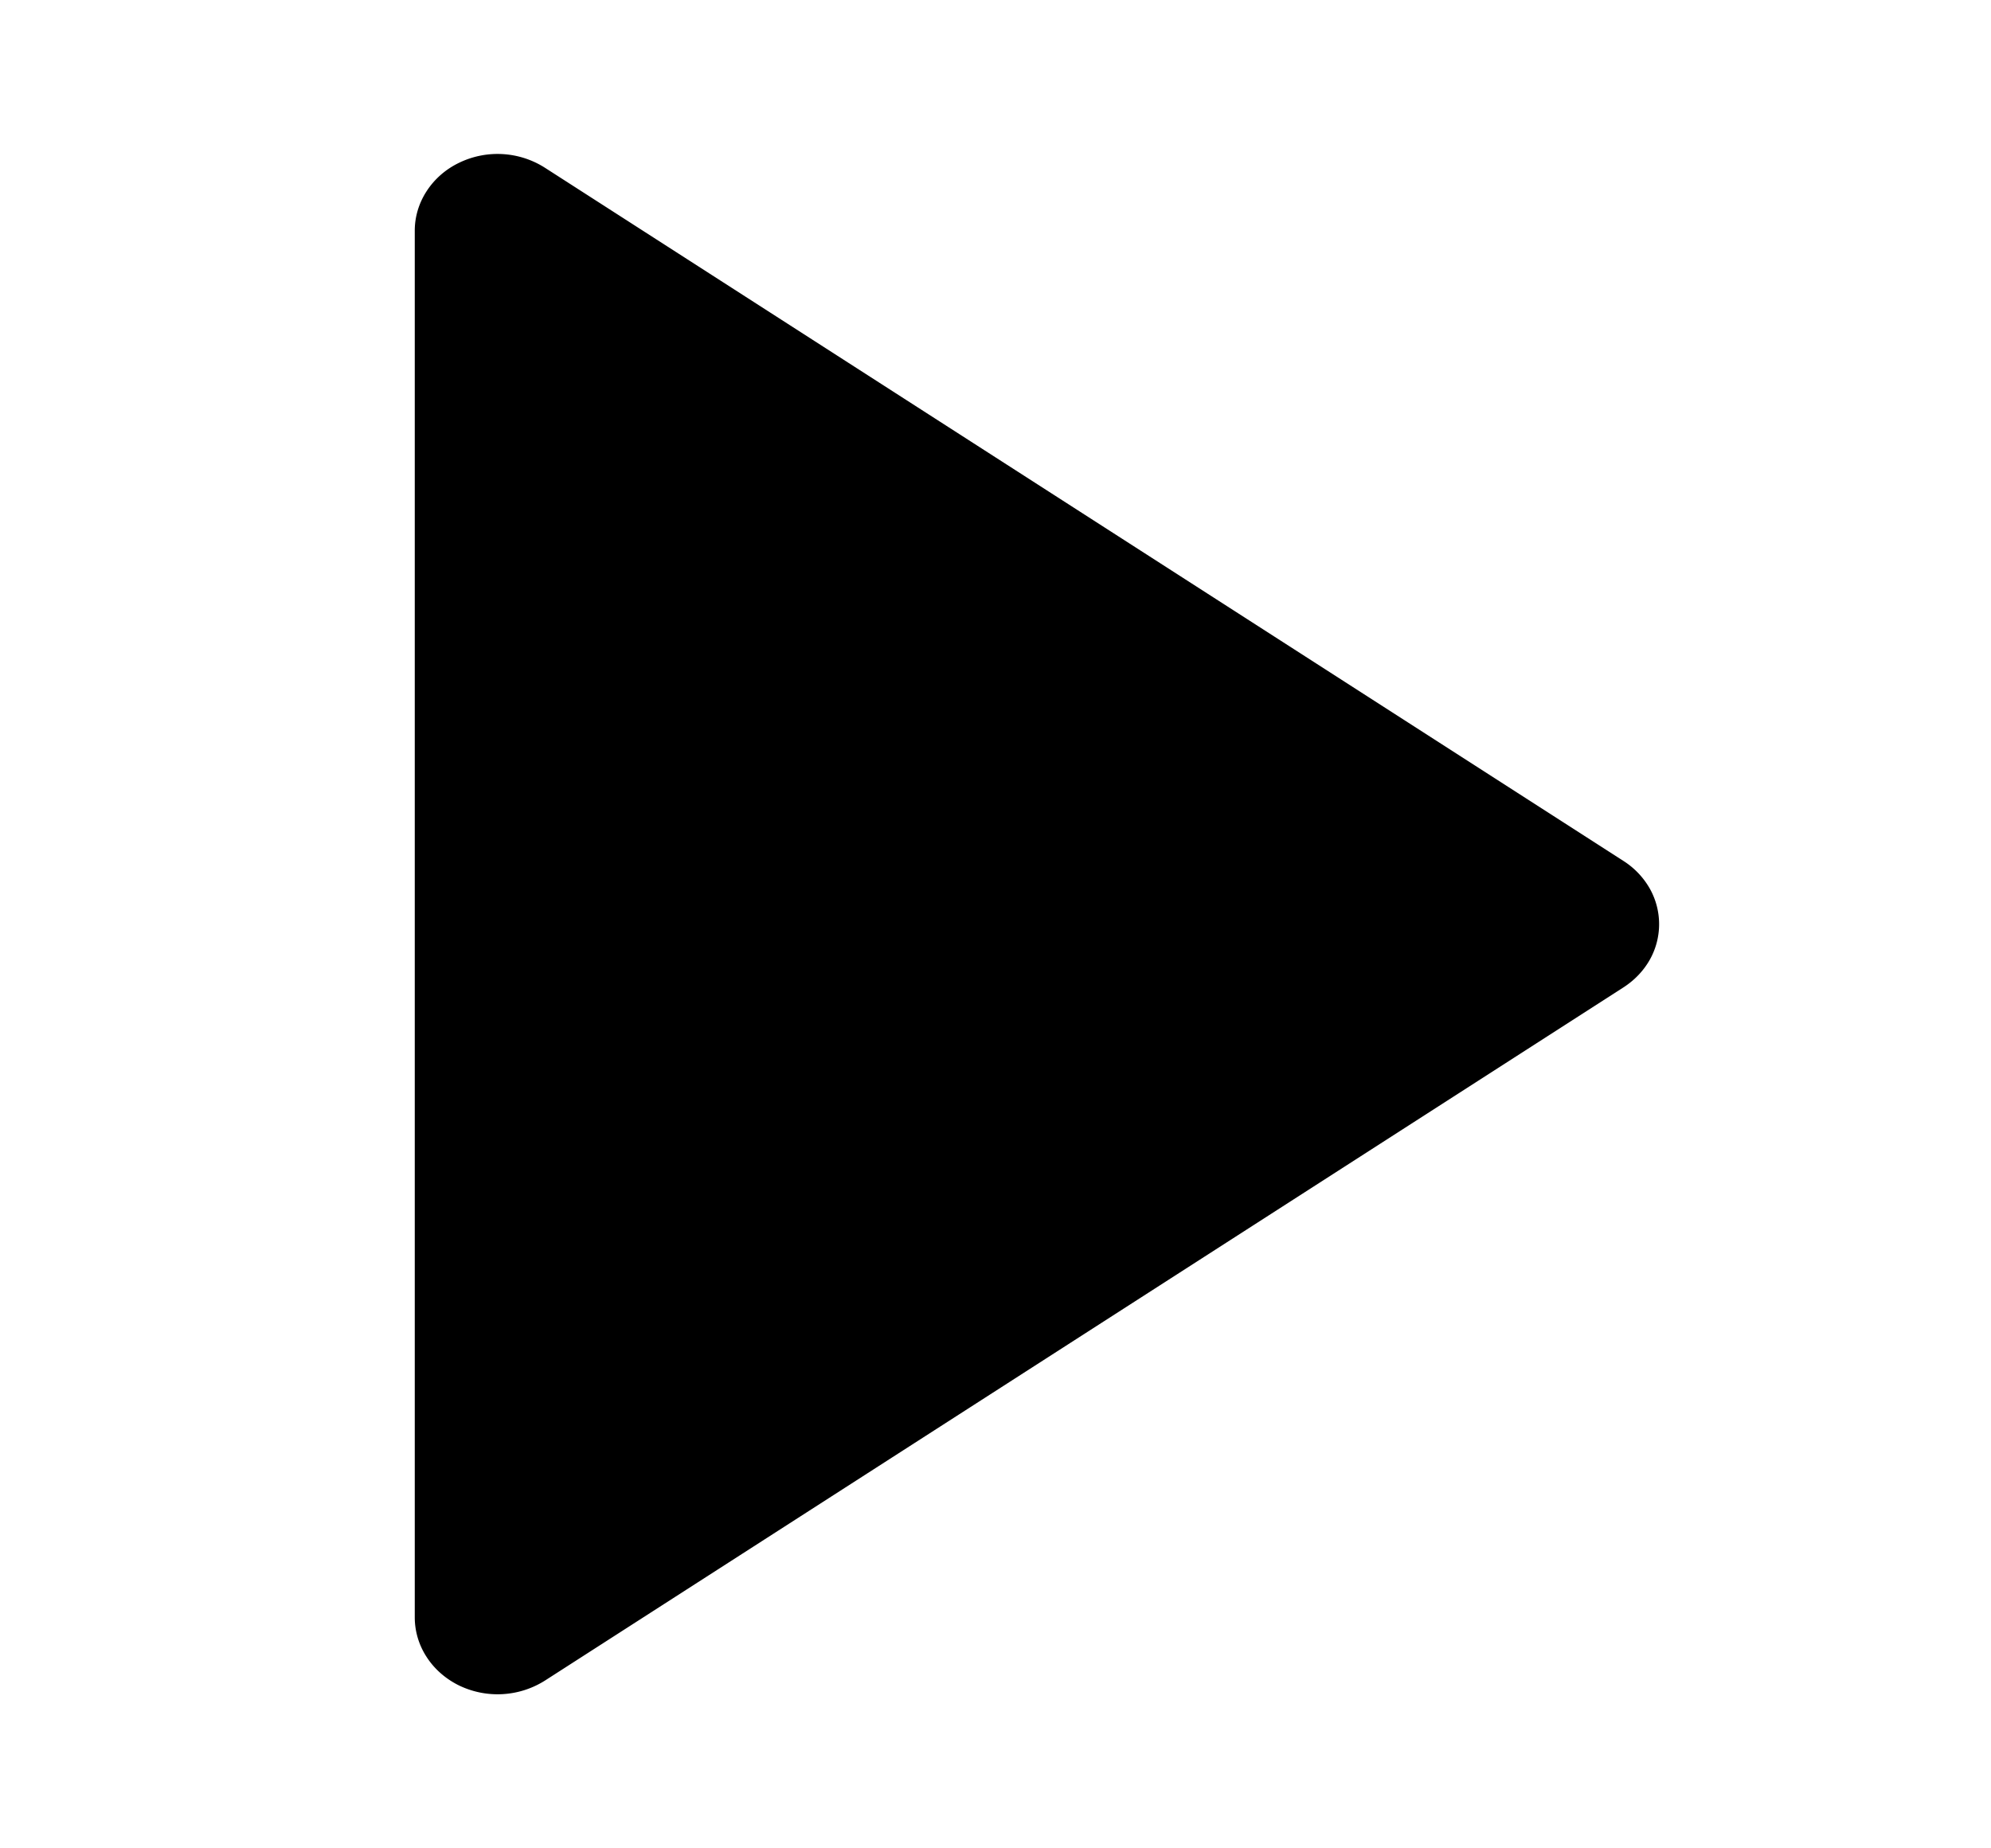<svg xmlns="http://www.w3.org/2000/svg" width="28" height="26" viewBox="0 0 28 26" fill="none"><path d="M6.458 23.71a1.247 1.247 0 0 0 1.206-.07l15.166-9.75c.155-.1.282-.232.37-.387a1.021 1.021 0 0 0 0-1.006 1.114 1.114 0 0 0-.37-.387L7.664 2.36a1.24 1.24 0 0 0-1.206-.071c-.19.091-.348.23-.458.4-.11.169-.168.363-.167.561v19.5c0 .198.058.392.168.56.11.17.269.308.457.4Z" fill="currentColor"></path></svg>